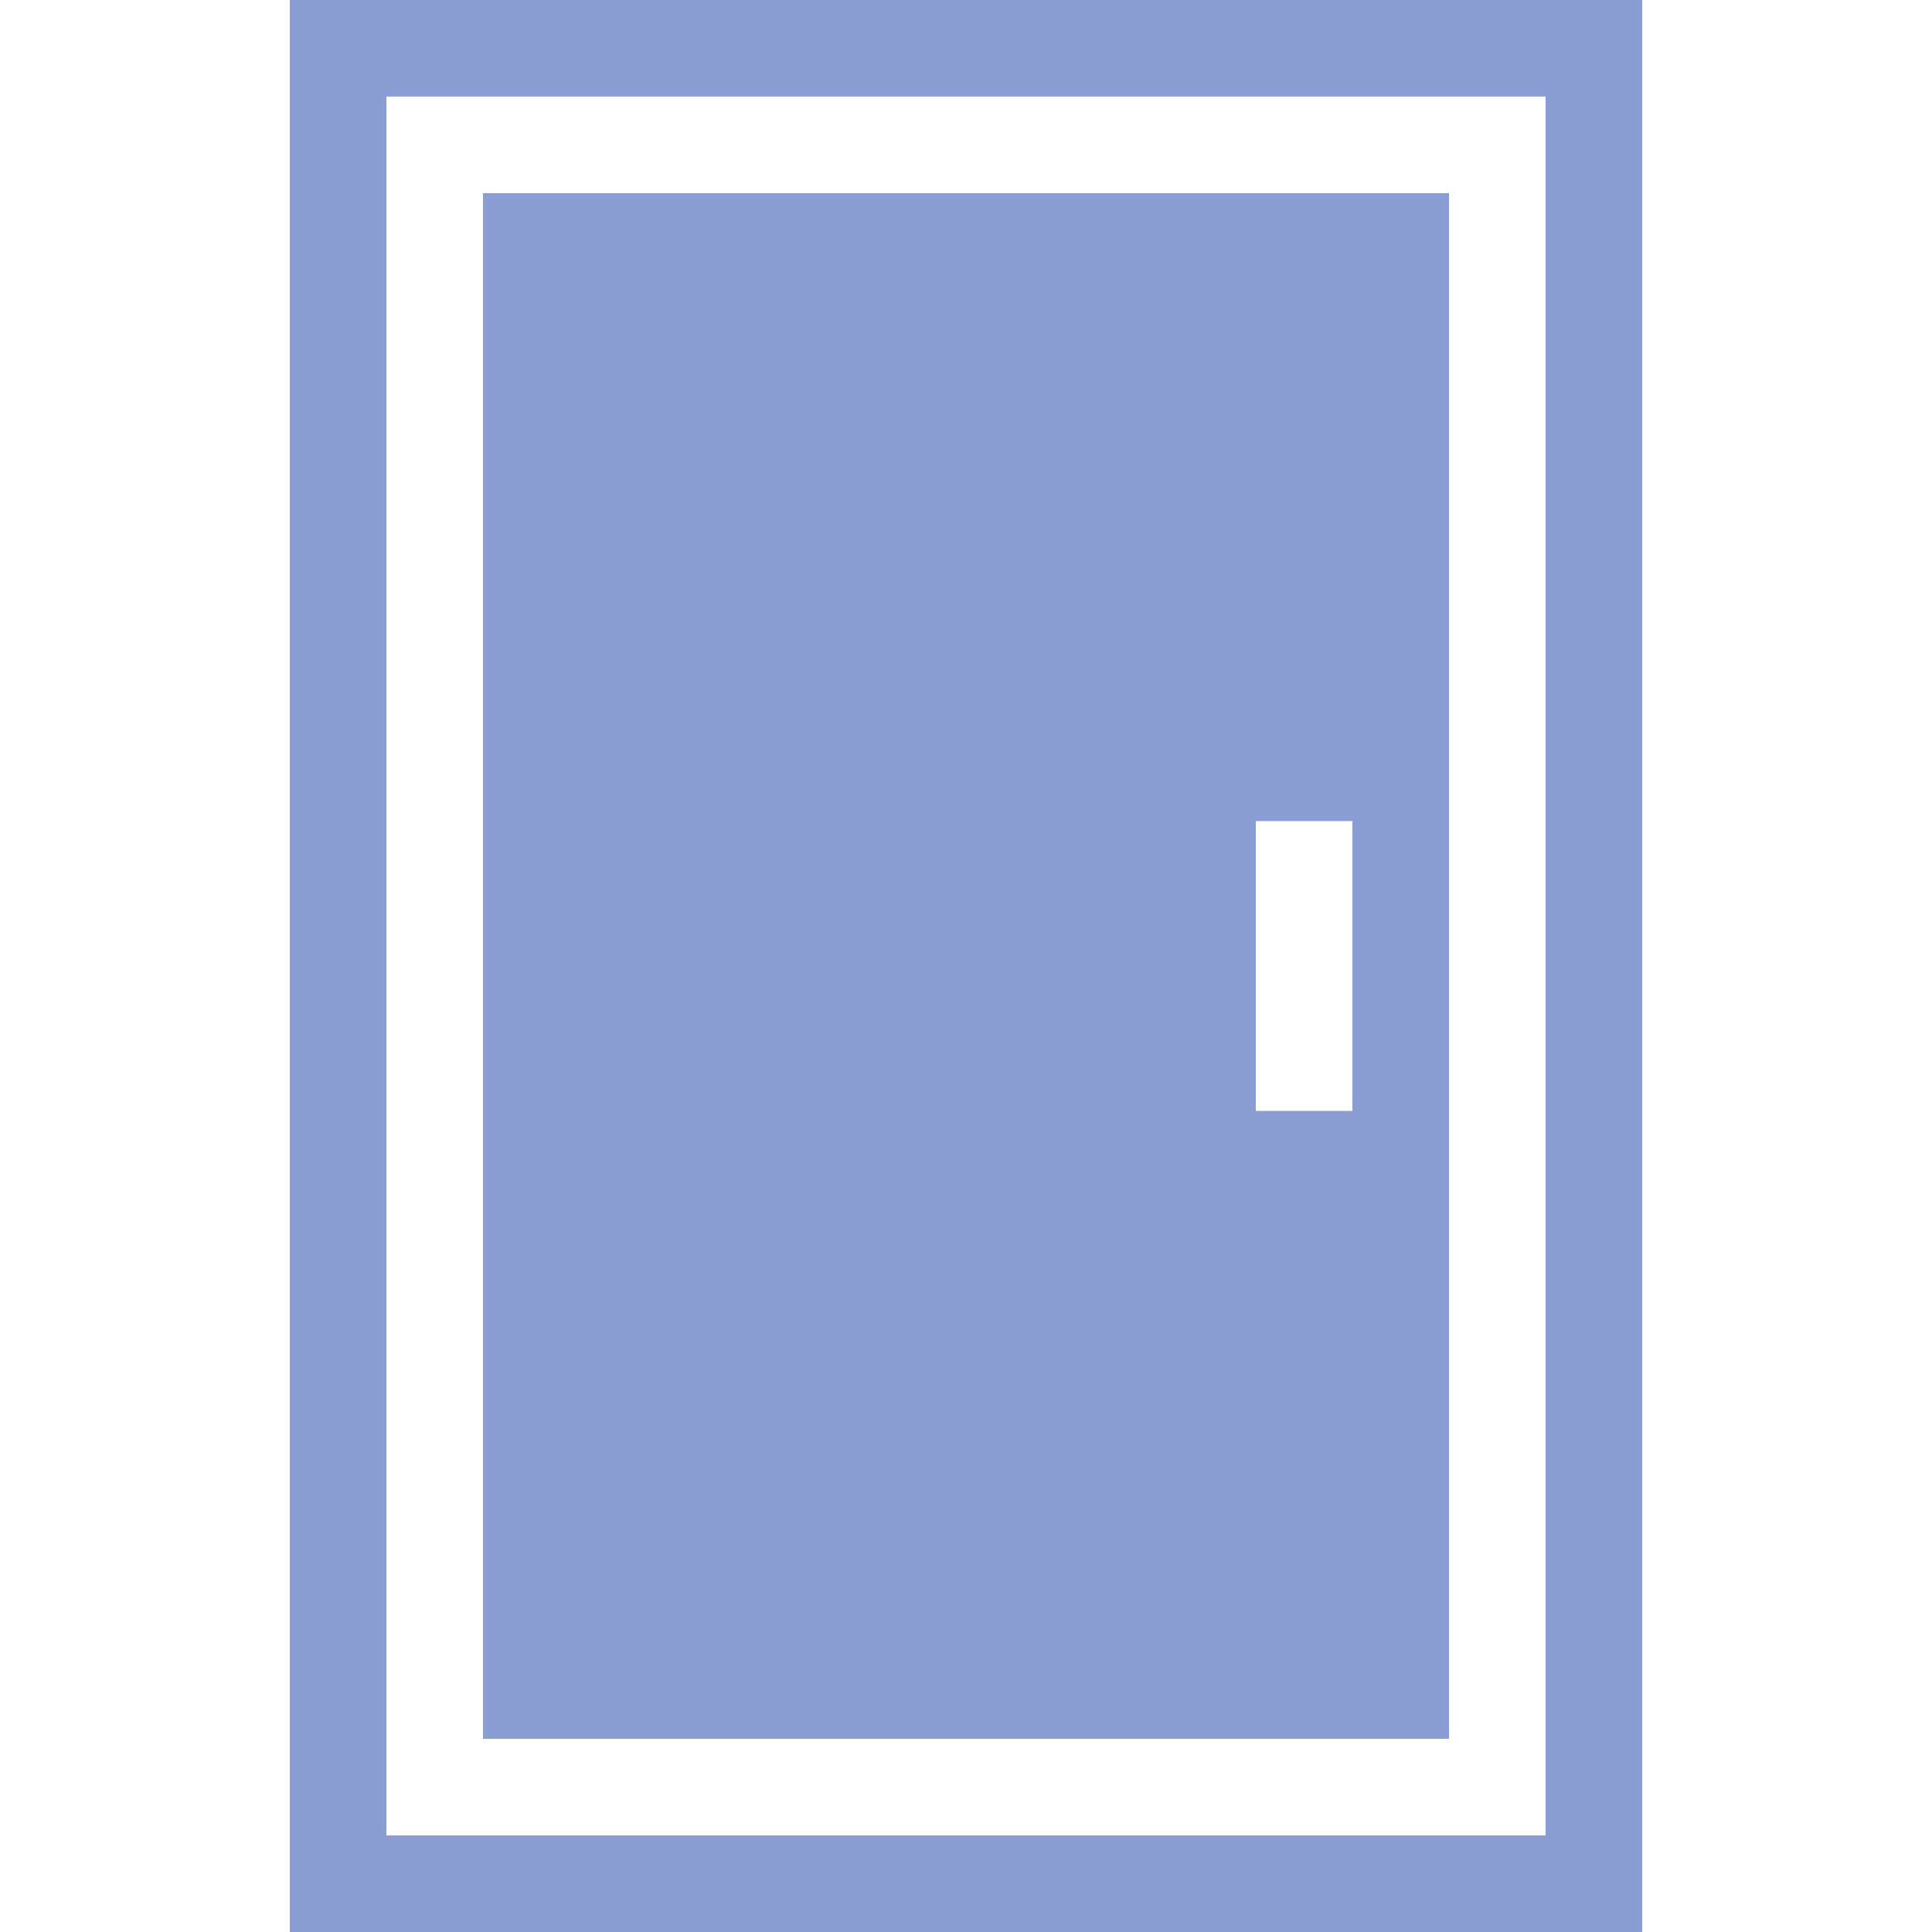 <?xml version="1.0" encoding="utf-8"?>
<!-- Generator: Adobe Illustrator 24.0.1, SVG Export Plug-In . SVG Version: 6.00 Build 0)  -->
<svg version="1.1" id="图层_1" xmlns="http://www.w3.org/2000/svg" xmlns:xlink="http://www.w3.org/1999/xlink" x="0px" y="0px"
	 viewBox="0 0 40 40" style="enable-background:new 0 0 40 40;" xml:space="preserve">
<style type="text/css">
	.st0{fill:#8B9ED4;}
</style>
<path id="形状结合备份_3" class="st0" d="M34,40H6V0h28V40z M8,38h24V2H8V38z M30,36H10V4h20V36L30,36z M26,23h2v-6h-2V23z"/>
</svg>
